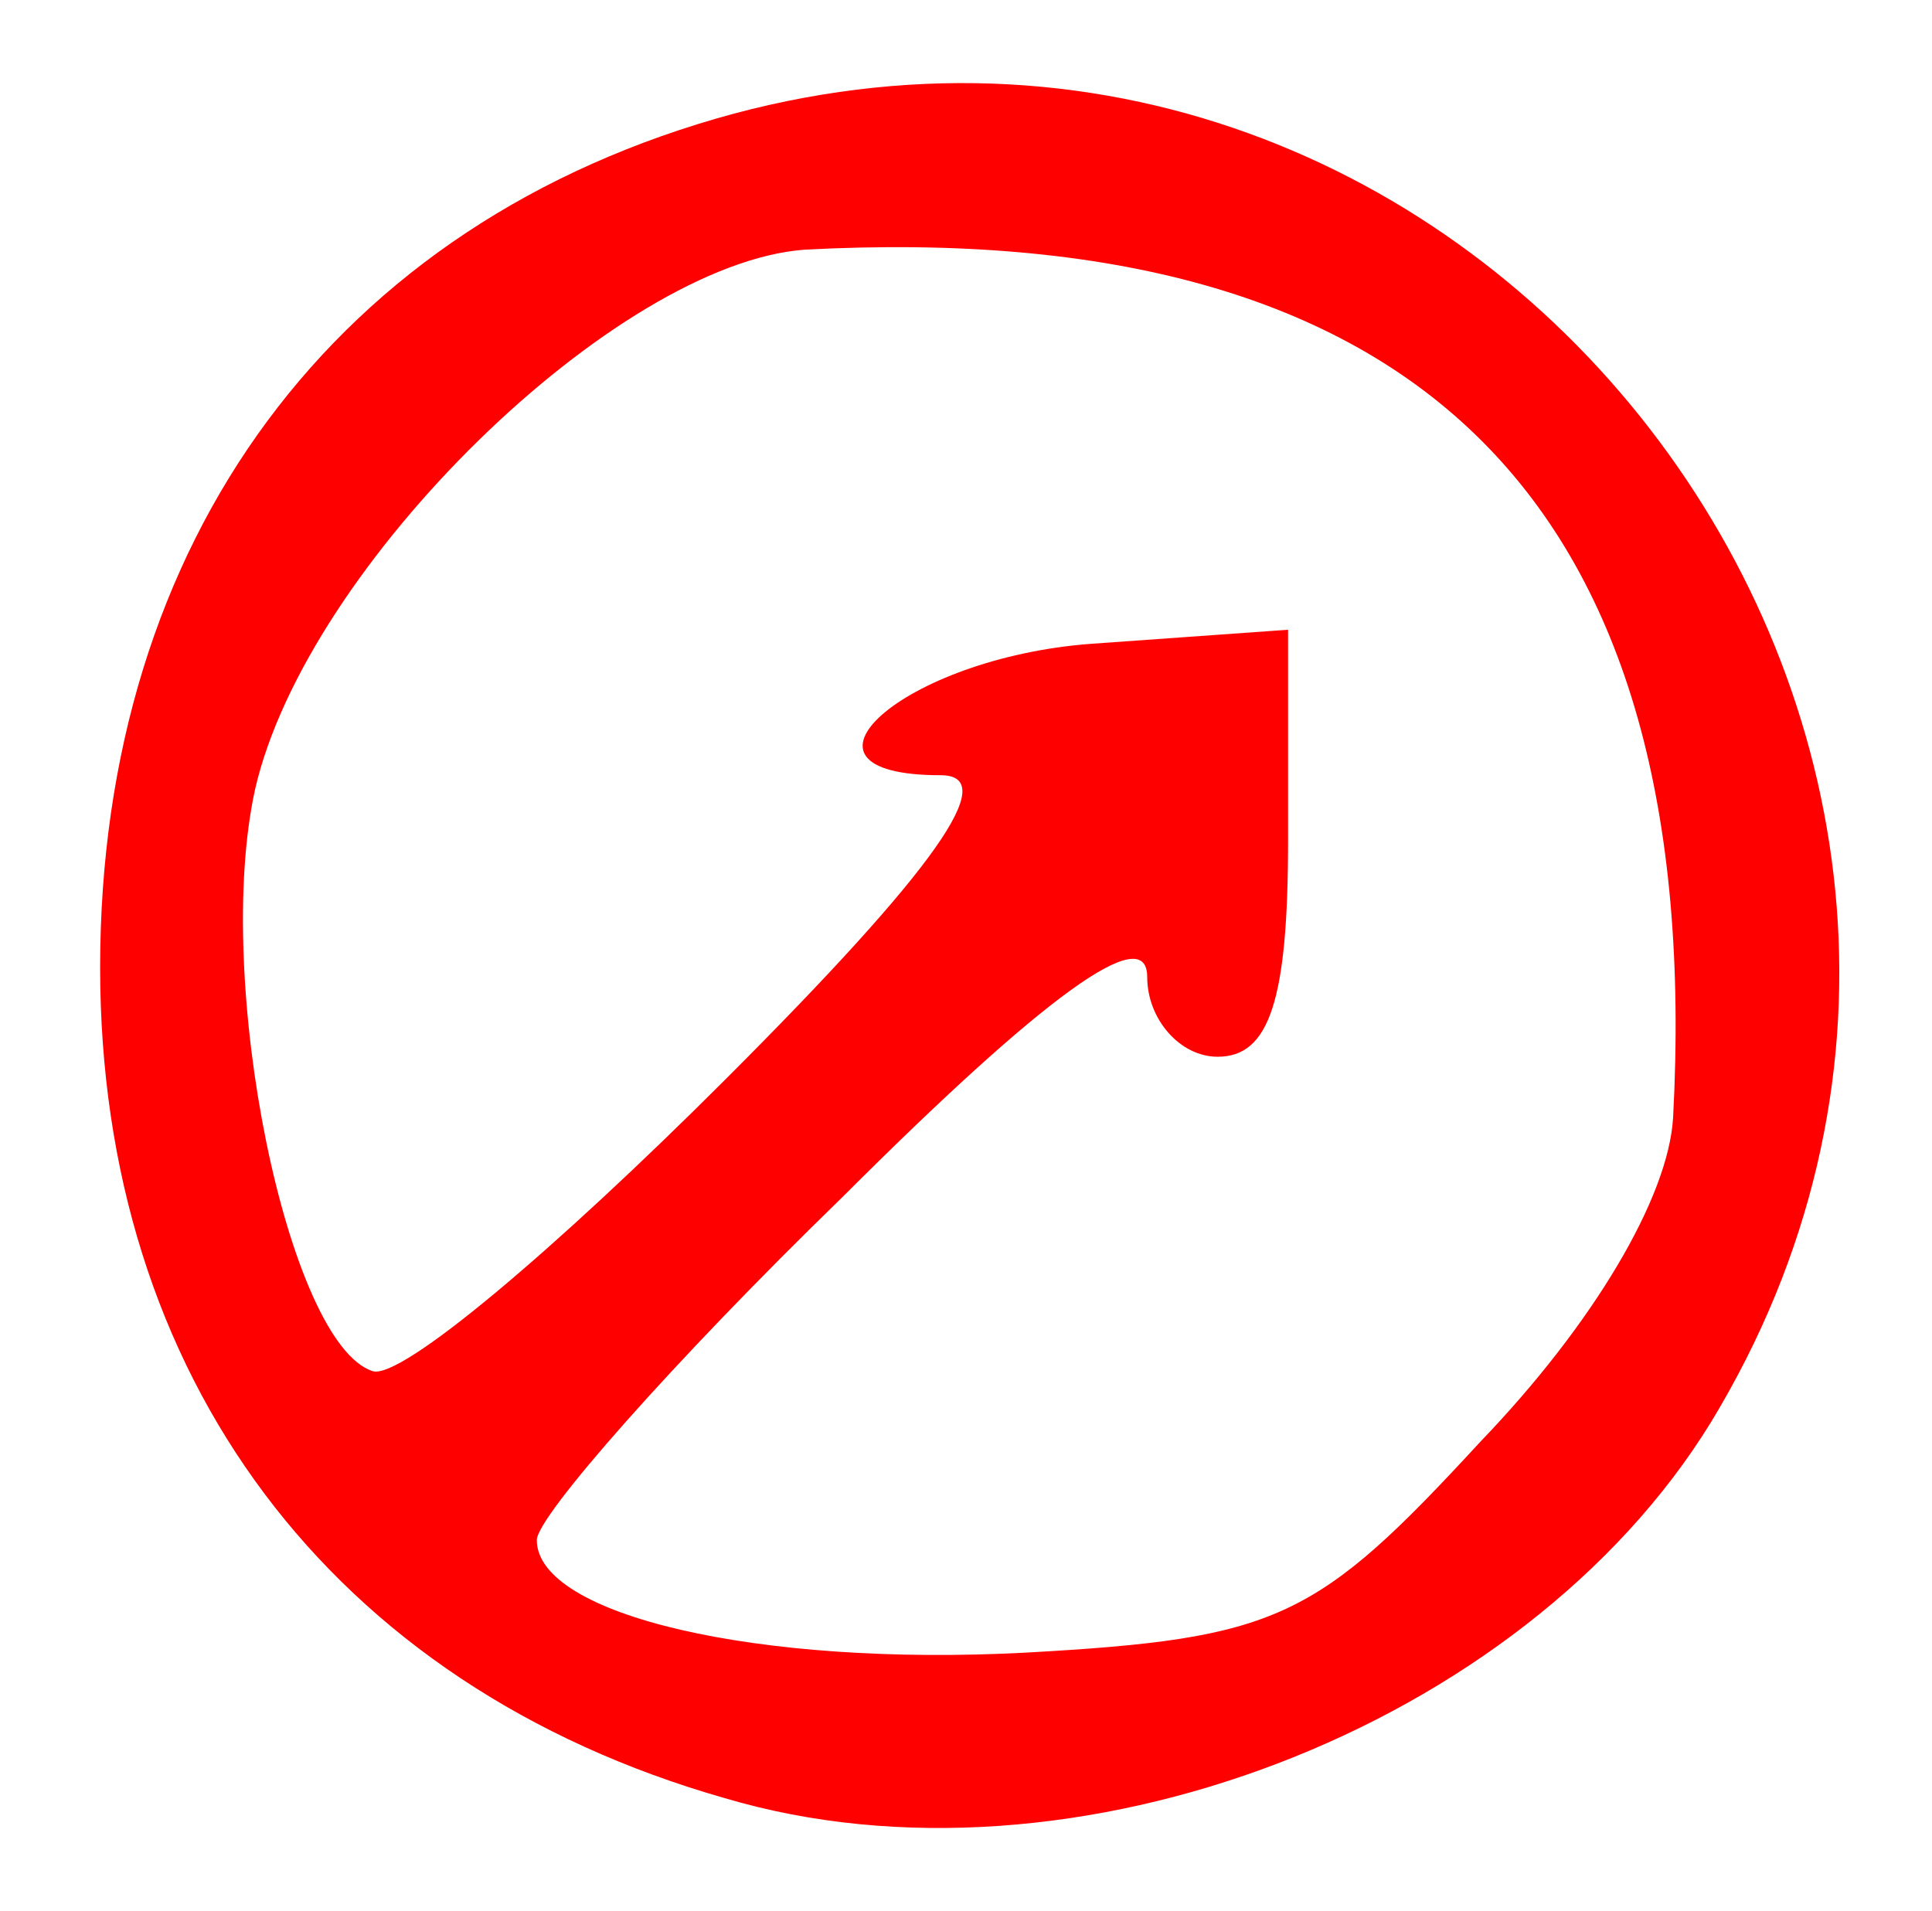 <svg width="93" height="92" viewBox="0 0 93 92" fill="none" xmlns="http://www.w3.org/2000/svg">
  <g filter="url(#filter0_d)">
    <path d="M34.881 82.561C15.895 77.14 4.82 62.232 4.82 42.58C4.82 22.024 16.121 6.664 35.333 1.469C71.722 -8.244 102.009 32.189 82.345 64.49C73.304 79.173 51.606 87.531 34.881 82.561ZM71.27 65.394C76.695 59.747 80.311 53.648 80.537 49.808C82.119 20.217 68.332 6.438 38.723 8.02C29.683 8.697 14.765 23.154 12.279 33.996C10.245 43.257 13.861 60.651 17.93 62.006C19.286 62.458 26.744 56.133 34.881 48.001C45.052 37.836 48.216 33.319 45.278 33.319C37.141 33.319 43.47 27.672 52.511 26.994L62.003 26.316V36.481C62.003 44.161 61.099 46.872 58.613 46.872C56.805 46.872 55.223 45.065 55.223 43.032C55.223 40.321 50.25 43.935 40.532 53.648C32.395 61.554 25.84 69.008 25.84 70.138C25.84 73.752 36.463 76.236 49.346 75.559C61.551 74.881 63.359 73.978 71.27 65.394Z" fill="#FF0000" />
  </g>
  <defs>
    <filter id="filter0_d" x="0.82" y="0" width="91.718" height="92" filterUnits="userSpaceOnUse" color-interpolation-filters="sRGB">
      <feFlood flood-opacity="0" result="BackgroundImageFix" />
      <feColorMatrix in="SourceAlpha" type="matrix" values="0 0 0 0 0 0 0 0 0 0 0 0 0 0 0 0 0 0 127 0" />
      <feOffset dy="4" />
      <feGaussianBlur stdDeviation="2" />
      <feColorMatrix type="matrix" values="0 0 0 0 0 0 0 0 0 0 0 0 0 0 0 0 0 0 0.25 0" />
      <feBlend mode="normal" in2="BackgroundImageFix" result="effect1_dropShadow" />
      <feBlend mode="normal" in="SourceGraphic" in2="effect1_dropShadow" result="shape" />
    </filter>
  </defs>
</svg>